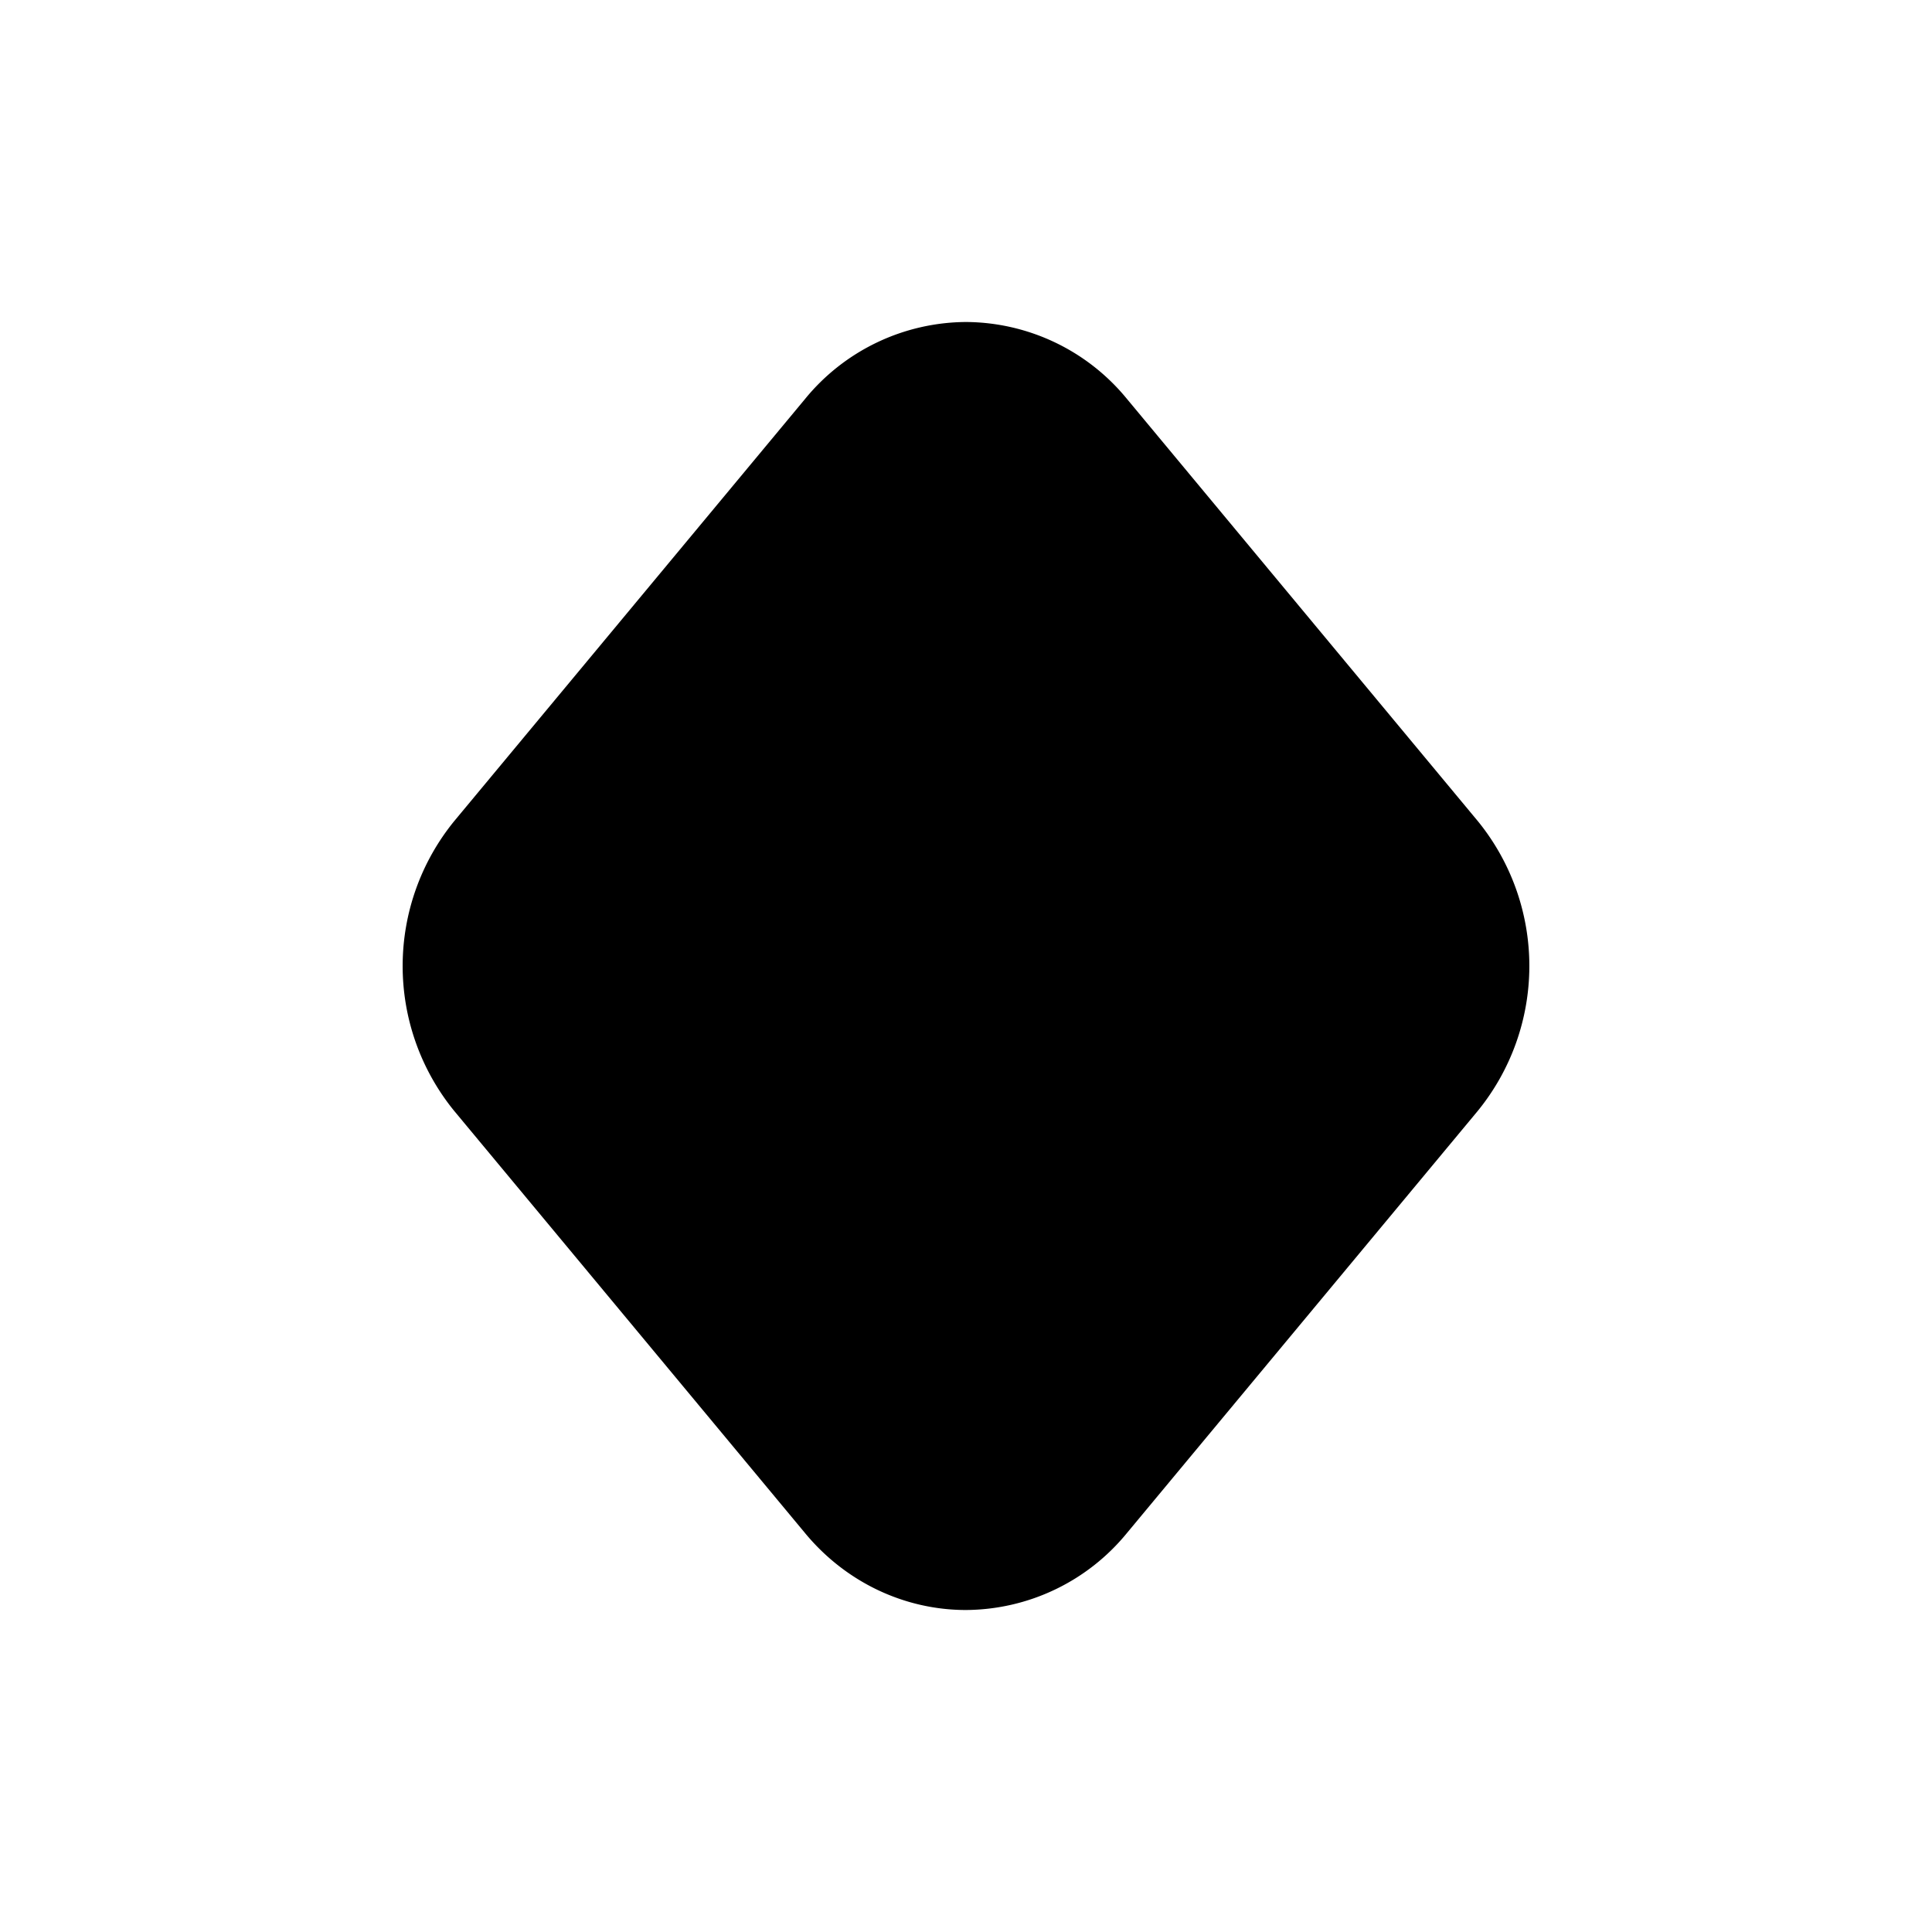 <svg xmlns="http://www.w3.org/2000/svg" width="3em" height="3em" viewBox="0 0 24 24"><path fill="currentColor" d="M12 4a2.6 2.6 0 0 0-2 .957l-4.355 5.24a2.85 2.85 0 0 0-.007 3.598l4.368 5.256c.499.6 1.225.949 1.994.949a2.6 2.6 0 0 0 2-.957l4.355-5.24a2.85 2.85 0 0 0 .007-3.598l-4.368-5.256A2.6 2.6 0 0 0 12 4"/></svg>